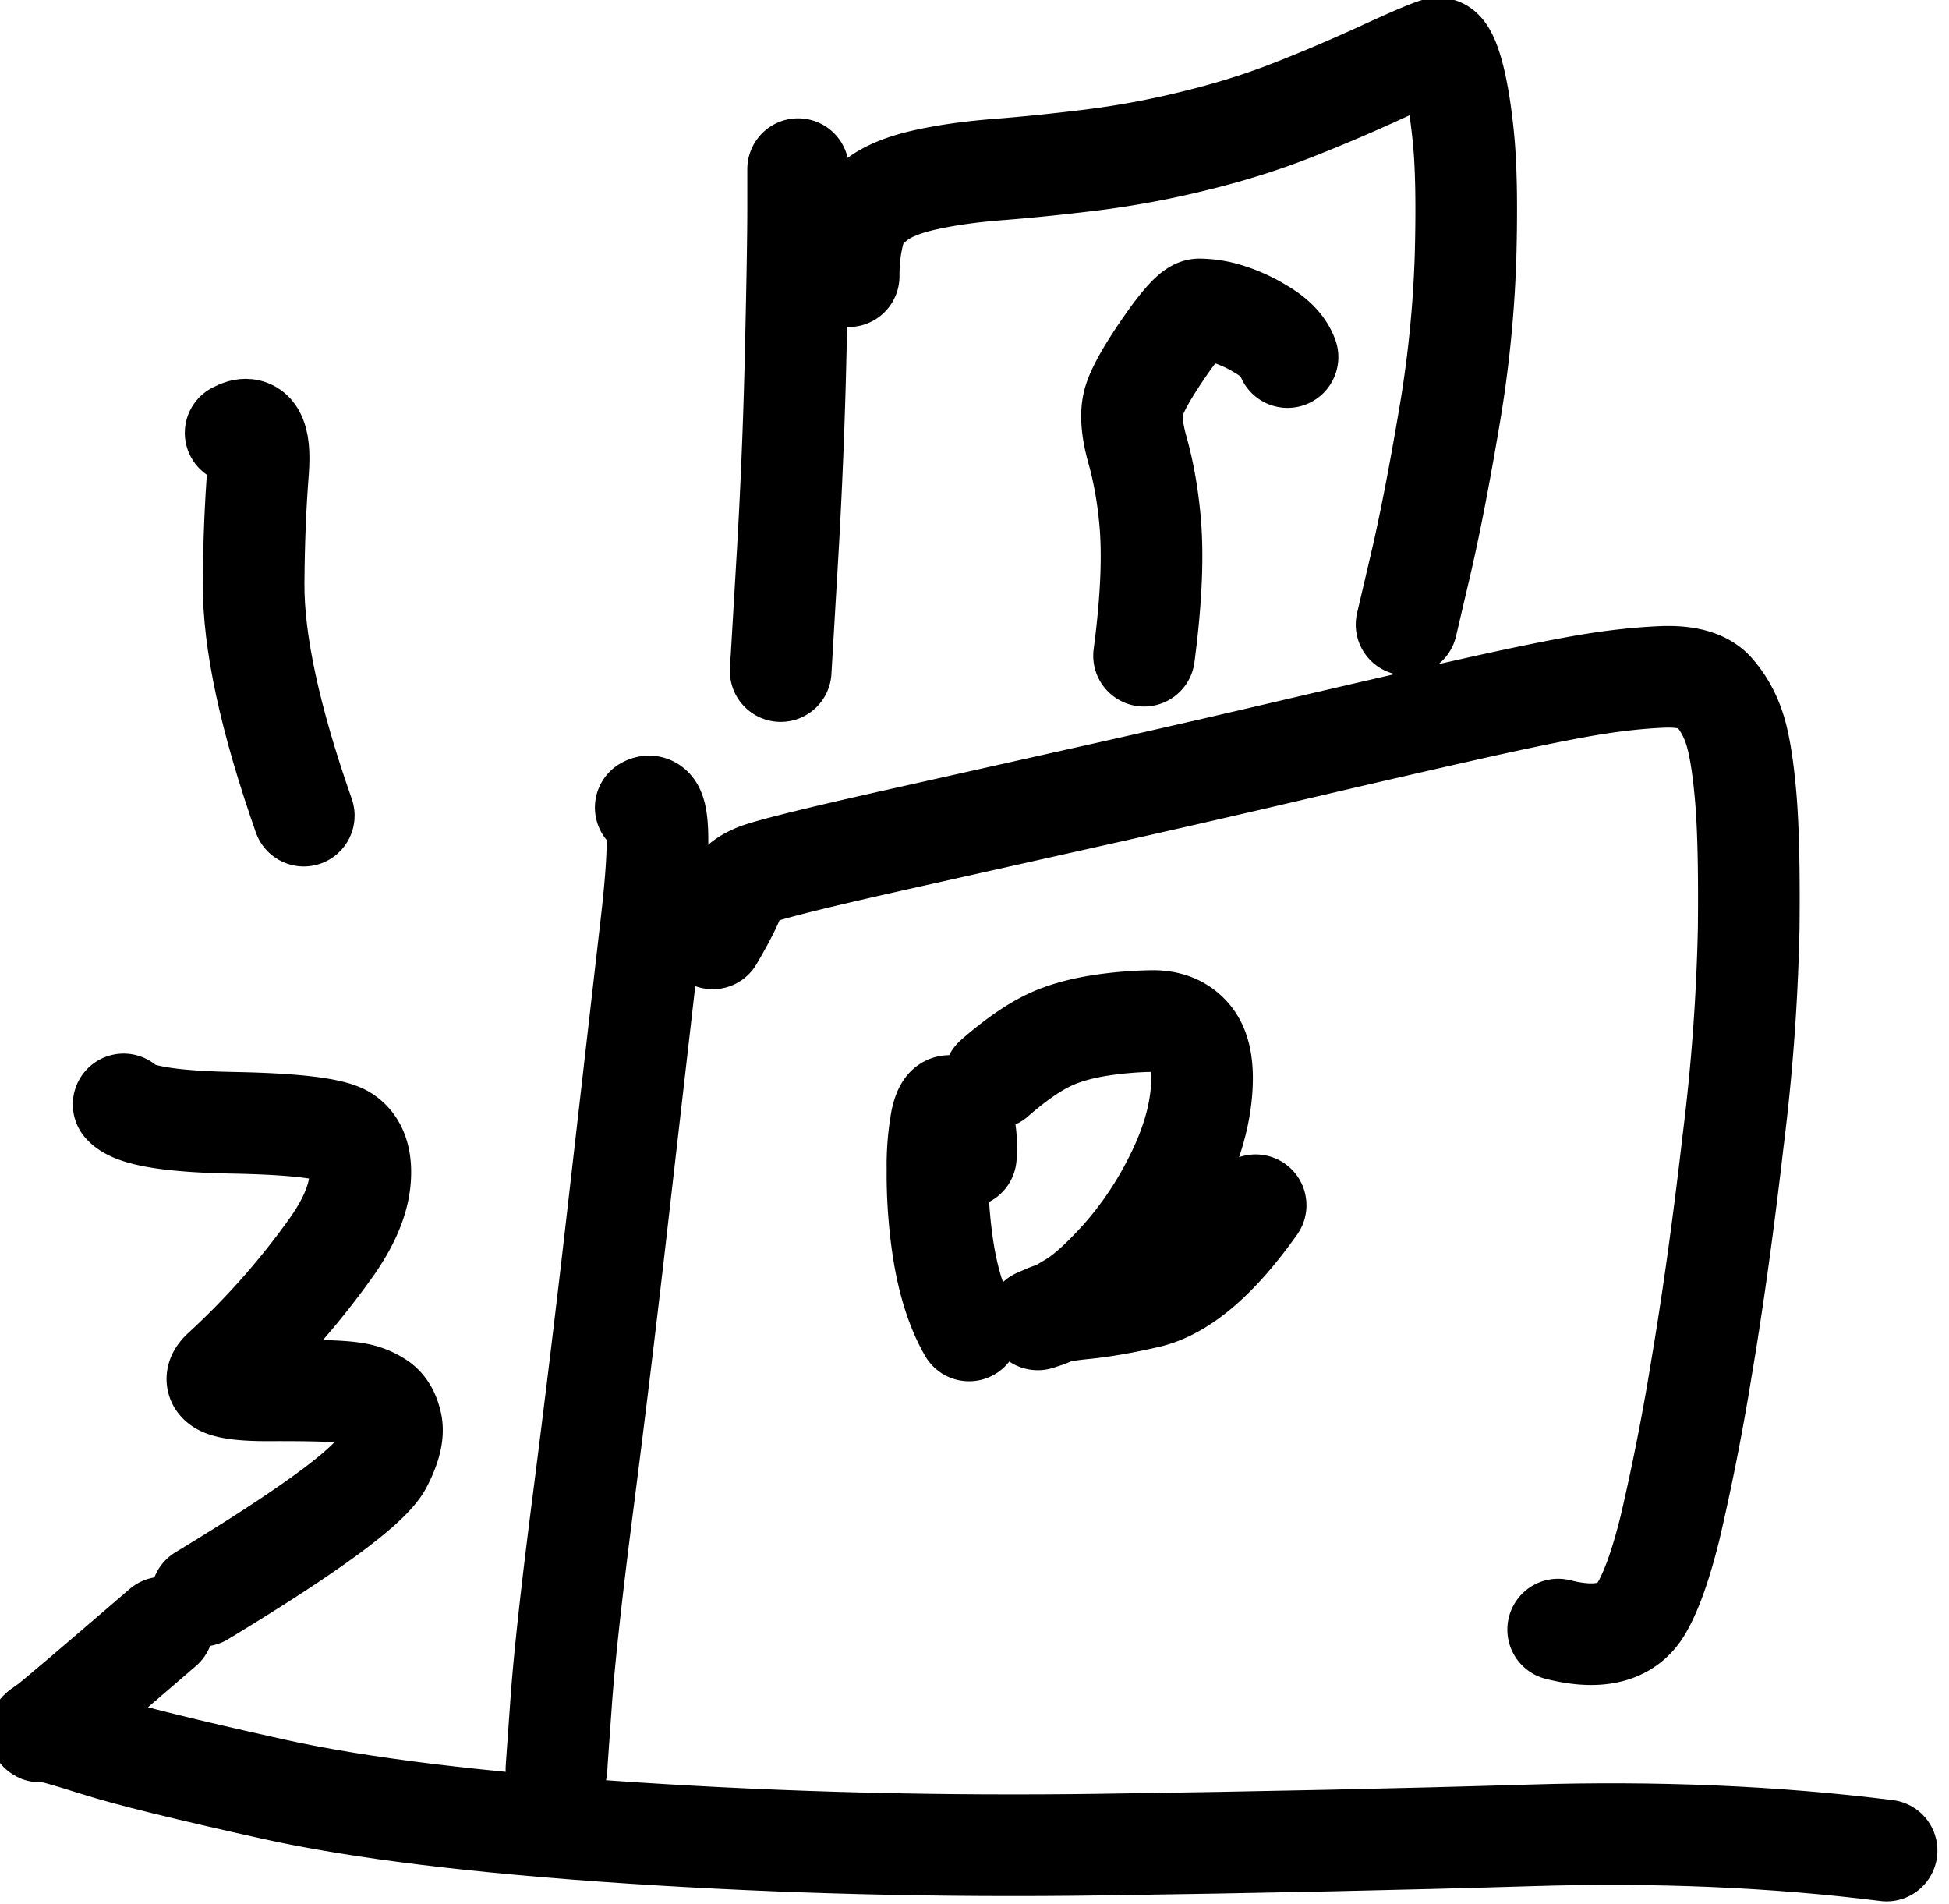 <svg xmlns="http://www.w3.org/2000/svg" width="14.487" height="14.153"><path d="M304.12 62.393q-.148-.277-.16-.367l-.009-.067v.42q0 .38-.025 1.474a58 58 0 0 1-.09 2.166l-.058.985v-.008l.003-.046-.008.14" style="fill:none;stroke:#000;stroke-width:1.039;stroke-linecap:round;stroke-linejoin:round;stroke-miterlimit:10;stroke-dasharray:none;stroke-opacity:1" transform="matrix(.727 0 0 .727 -215.04 -43.787)"/><path d="M304.468 63.053q-.001-.267.064-.49.043-.15.21-.283.165-.133.492-.208t.763-.109.95-.097a9 9 0 0 0 1.051-.195q.536-.13 1-.312.463-.181.938-.4.475-.218.552-.233t.15.233q.072.247.115.676t.022 1.216a12 12 0 0 1-.172 1.678q-.151.891-.291 1.488l-.14.598" style="fill:none;stroke:#000;stroke-width:1.039;stroke-linecap:round;stroke-linejoin:round;stroke-miterlimit:10;stroke-dasharray:none;stroke-opacity:1" transform="matrix(.727 0 0 .727 -215.04 -43.787)"/><path d="M308.955 63.88q-.06-.164-.28-.29a1.5 1.5 0 0 0-.375-.163 1 1 0 0 0-.249-.034q-.09.003-.349.377-.258.373-.315.555-.057.18.032.499.09.318.127.694.056.552-.058 1.415" style="fill:none;stroke:#000;stroke-width:1.039;stroke-linecap:round;stroke-linejoin:round;stroke-miterlimit:10;stroke-dasharray:none;stroke-opacity:1" transform="matrix(.727 0 0 .727 -215.04 -43.787)"/><path d="M302.393 68.485q.21-.126.054 1.212l-.333 2.903a213 213 0 0 1-.358 2.96q-.18 1.396-.228 2.076l-.046.646v-.002l.002-.018-.004.054" style="fill:none;stroke:#000;stroke-width:1.039;stroke-linecap:round;stroke-linejoin:round;stroke-miterlimit:10;stroke-dasharray:none;stroke-opacity:1" transform="matrix(.727 0 0 .727 -215.04 -43.787)"/><path d="M303.078 69.823q.201-.343.237-.479.024-.094.2-.17t1.457-.363l2.237-.501a215 215 0 0 0 1.896-.436q.94-.22 1.673-.385.732-.165 1.178-.244t.827-.095.53.151q.147.167.218.396.07.228.109.685t.03 1.34a21 21 0 0 1-.16 2.176q-.149 1.293-.325 2.333a24 24 0 0 1-.319 1.617q-.142.574-.298.832-.225.366-.846.209" style="fill:none;stroke:#000;stroke-width:1.039;stroke-linecap:round;stroke-linejoin:round;stroke-miterlimit:10;stroke-dasharray:none;stroke-opacity:1" transform="matrix(.727 0 0 .727 -215.04 -43.787)"/><path d="M305.666 72.055q.018-.275-.055-.41-.049-.093-.104-.107-.054-.015-.09.14a2.6 2.6 0 0 0-.041.508q-.004.356.045.727.075.564.278.918" style="fill:none;stroke:#000;stroke-width:1.039;stroke-linecap:round;stroke-linejoin:round;stroke-miterlimit:10;stroke-dasharray:none;stroke-opacity:1" transform="matrix(.727 0 0 .727 -215.04 -43.787)"/><path d="M305.959 71.252q.36-.315.64-.425.192-.076.446-.115t.522-.044q.267-.004.407.176t.097.588q-.043.41-.276.866a3.7 3.7 0 0 1-.53.787q-.296.33-.5.456t-.281.15l-.082.027q-.005 0 0-.002l.097-.042q.09-.04.373-.068.282-.028.647-.112.528-.12 1.11-.943" style="fill:none;stroke:#000;stroke-width:1.039;stroke-linecap:round;stroke-linejoin:round;stroke-miterlimit:10;stroke-dasharray:none;stroke-opacity:1" transform="matrix(.727 0 0 .727 -215.04 -43.787)"/><path d="M298.2 64.655q.27-.15.23.386-.042.537-.046 1.15-.006.898.513 2.377" style="fill:none;stroke:#000;stroke-width:1.039;stroke-linecap:round;stroke-linejoin:round;stroke-miterlimit:10;stroke-dasharray:none;stroke-opacity:1" transform="matrix(.727 0 0 .727 -215.04 -43.787)"/><path d="M297.055 71.52q.149.17 1.114.188t1.147.14.156.441-.301.703a8 8 0 0 1-.57.709 8 8 0 0 1-.529.534q-.234.211.466.208t.872.029a.6.6 0 0 1 .264.103q.091.07.12.22.027.15-.1.395-.18.348-1.84 1.353" style="fill:none;stroke:#000;stroke-width:1.039;stroke-linecap:round;stroke-linejoin:round;stroke-miterlimit:10;stroke-dasharray:none;stroke-opacity:1" transform="matrix(.727 0 0 .727 -215.04 -43.787)"/><path d="M297.455 76.868q-1.084.934-1.174.998l-.077.055q-.014.01-.002.01l.068-.001q.055 0 .52.147.465.148 1.79.442 1.326.295 3.673.449 2.349.154 4.798.119 2.45-.035 4.382-.094 1.934-.06 3.647.155" style="fill:none;stroke:#000;stroke-width:1.039;stroke-linecap:round;stroke-linejoin:round;stroke-miterlimit:10;stroke-dasharray:none;stroke-opacity:1" transform="matrix(.727 0 0 .727 -215.04 -43.787)"/></svg>
